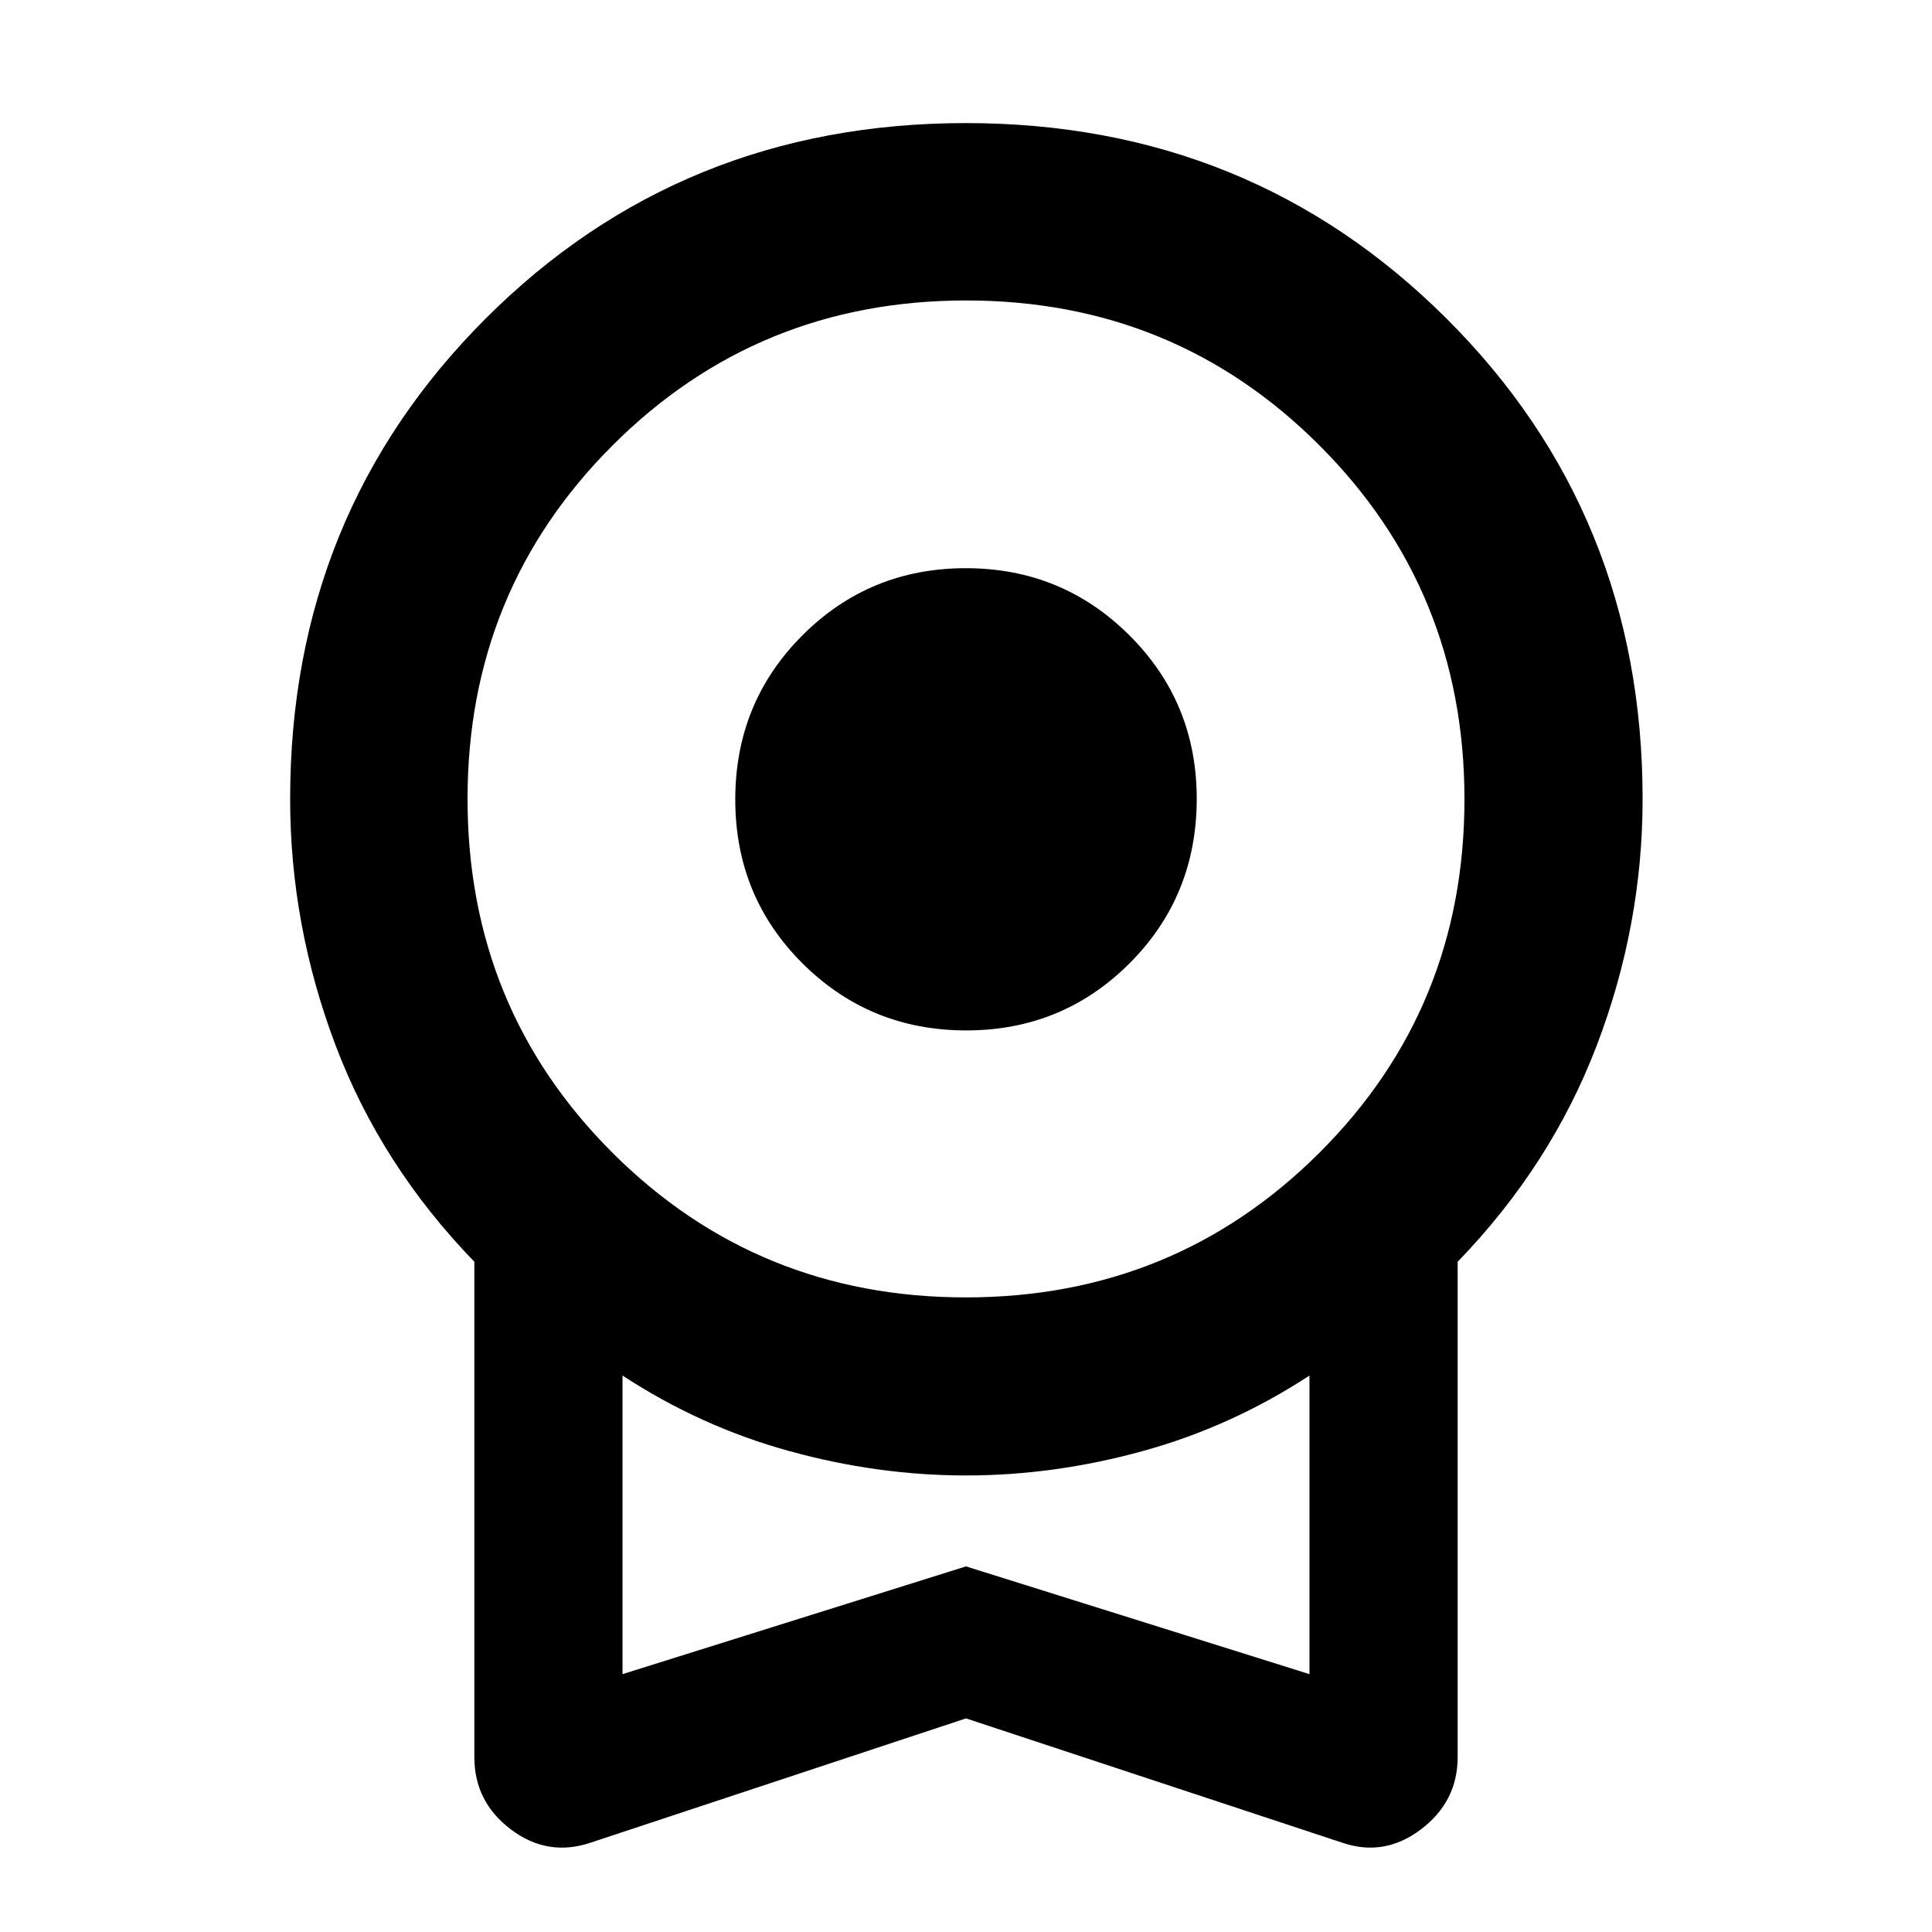 <svg xmlns="http://www.w3.org/2000/svg" height="40" viewBox="0 -960 960 960" width="40"><path d="M480.1-447.99q-47.84 0-81.3-33.27-33.45-33.28-33.45-81.47 0-48.18 33.35-81.56 33.36-33.38 81.2-33.38t81.3 33.36q33.45 33.35 33.45 81.2 0 48.37-33.35 81.75-33.36 33.37-81.2 33.37Zm-.1 341.85L293.78-44.49q-21.46 7.36-39.77-6.36Q235.7-64.58 235.7-86.9v-246.14q-46.44-47.97-68.98-107.62-22.55-59.64-22.55-122.35 0-141.56 97.14-238.69 97.14-97.14 238.6-97.14 141.46 0 238.87 97.14 97.42 97.13 97.42 238.69 0 62.71-22.73 122.35-22.73 59.65-69.17 107.62V-86.9q0 22.13-18.31 35.95-18.32 13.82-39.4 6.46L480-106.14Zm-.07-209.19q103.62 0 175.69-71.88 72.06-71.88 72.06-175.62 0-103.74-72-175.8-72-72.07-175.61-72.07-103.62 0-175.69 72.02-72.06 72.02-72.06 175.67 0 103.92 72 175.8 72 71.88 175.61 71.88Zm-170.6 187.2L480-181.67l170.67 53.54v-148.36q-38.9 25.43-82.89 37.53-43.98 12.11-87.78 12.11-43.8 0-87.78-12.11-43.99-12.1-82.89-37.53v148.36ZM480-202.36Z"/></svg>